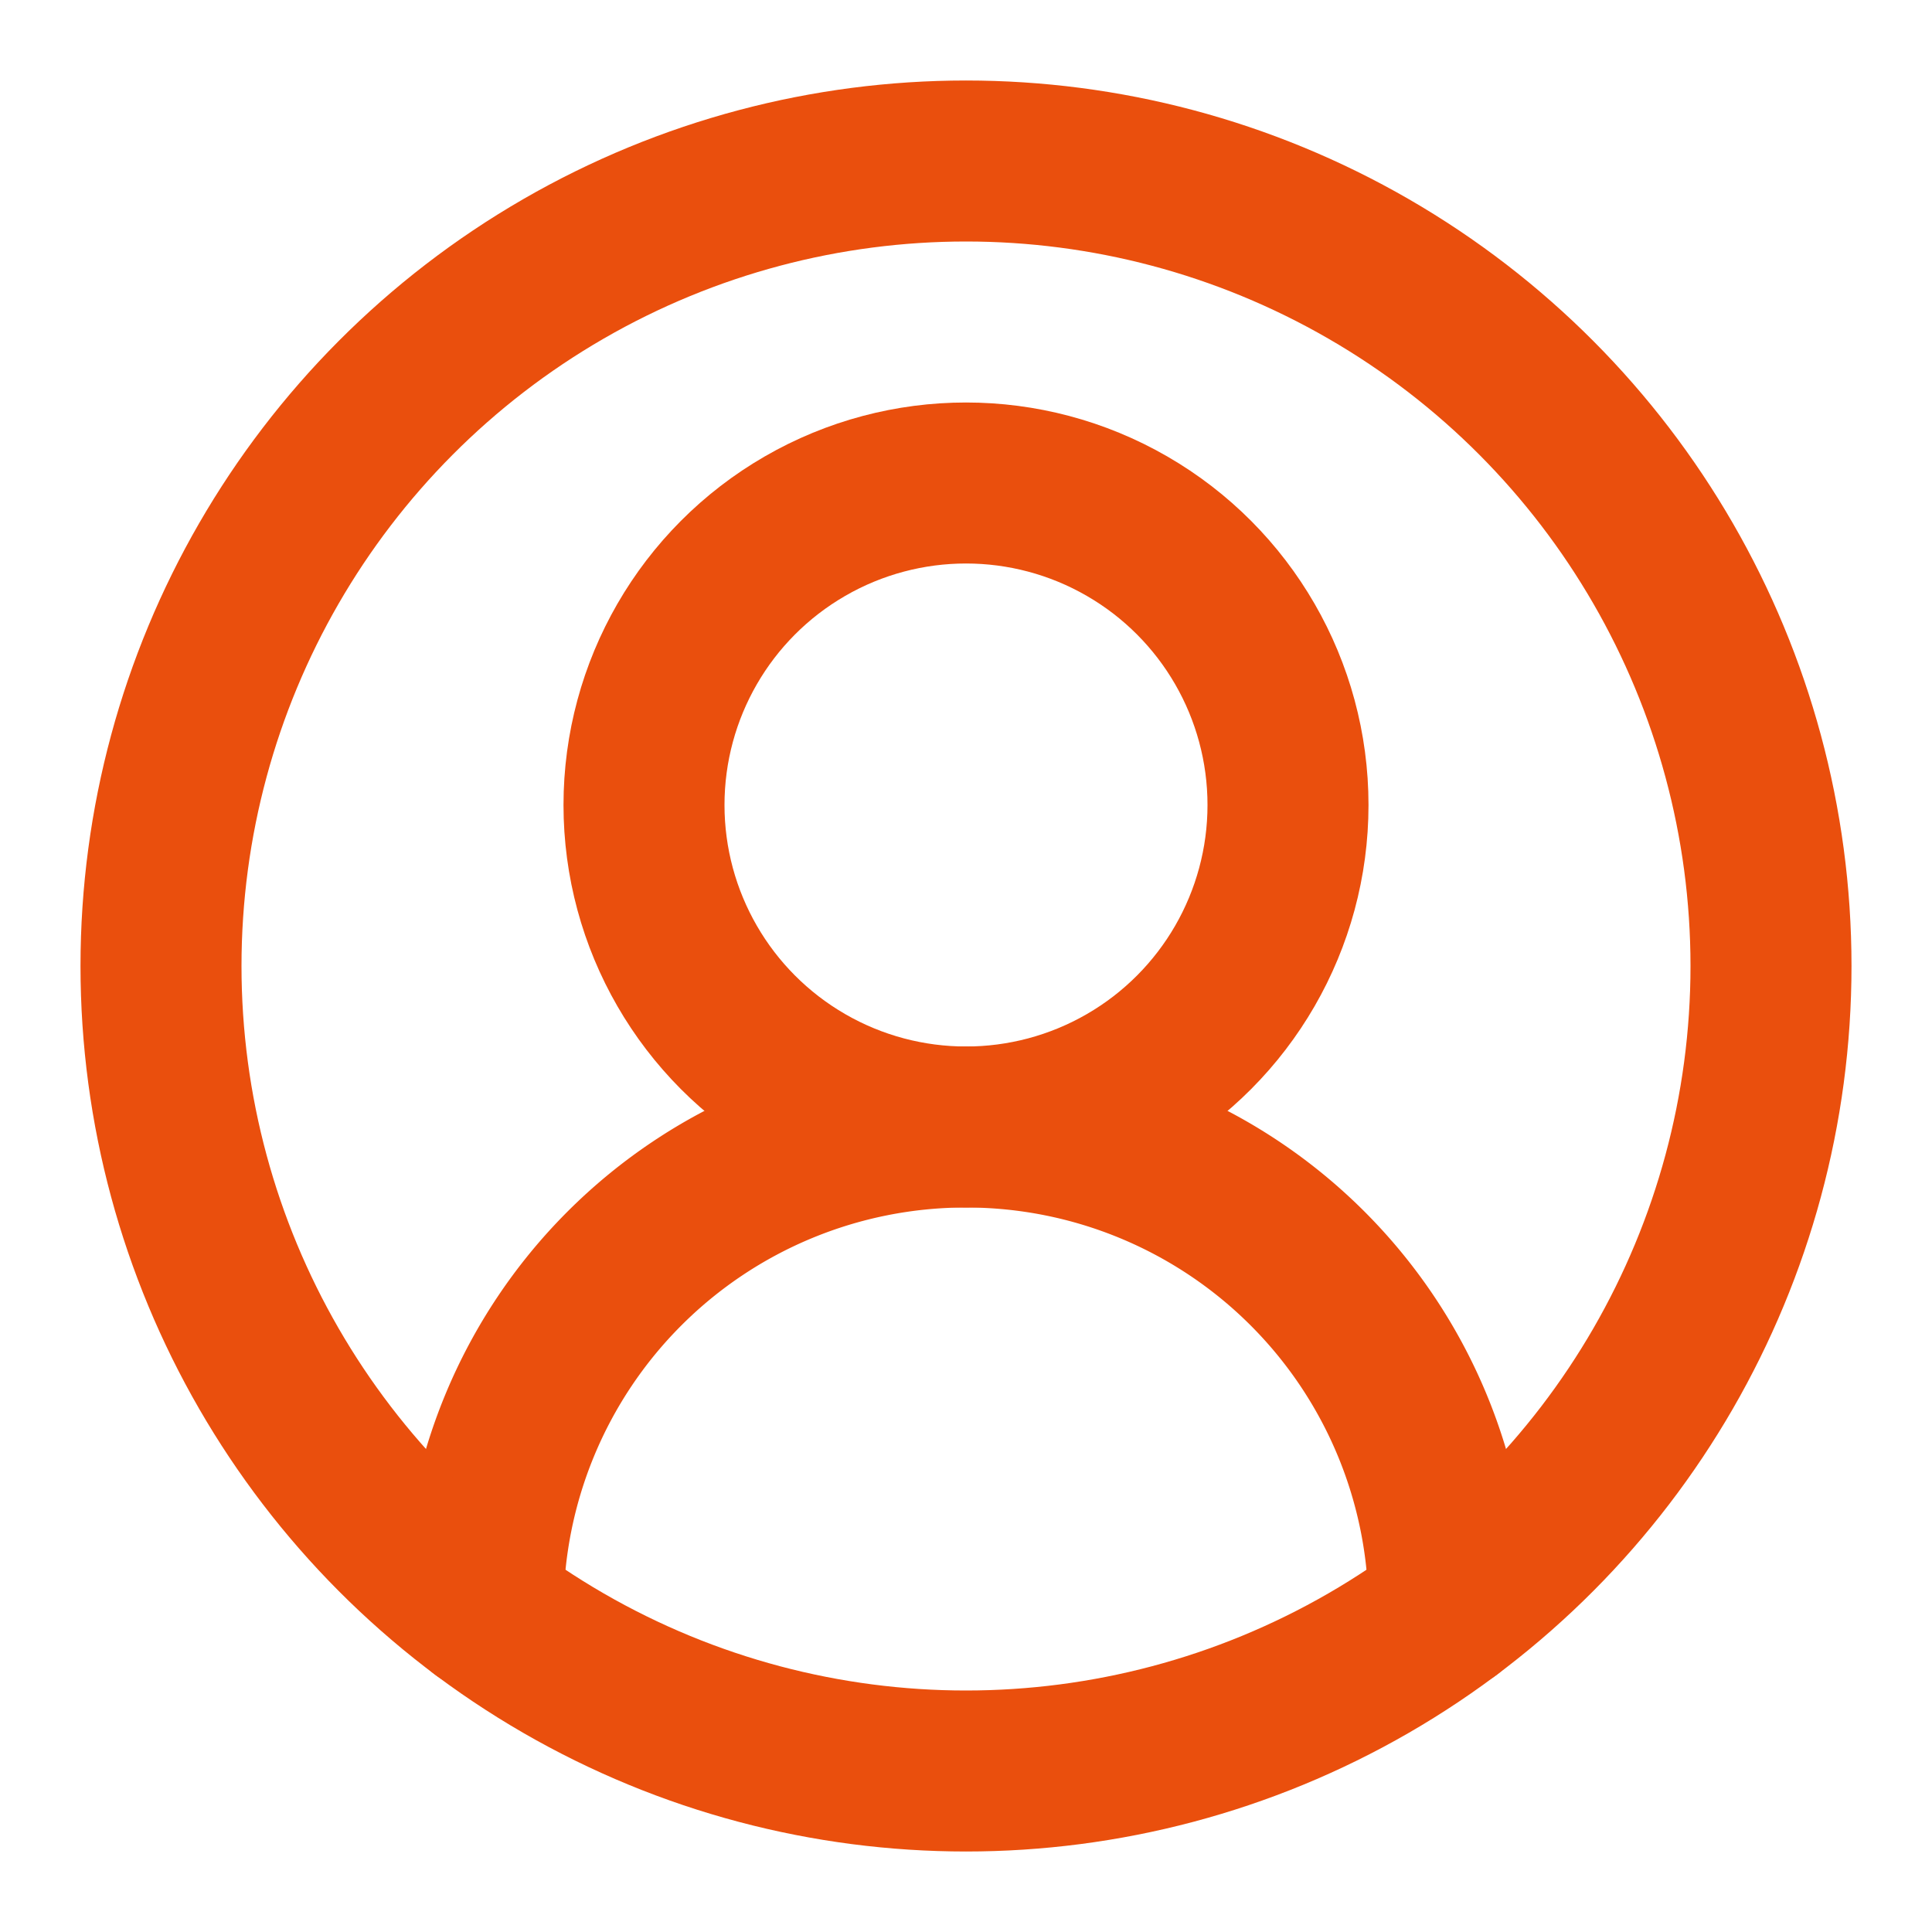 <svg xmlns="http://www.w3.org/2000/svg" width="24" height="24" viewBox="0 0 24 24" fill="none" stroke="#EA4F0D" stroke-width="2" stroke-linecap="round" stroke-linejoin="round" class="lucide lucide-circle-user-round-icon lucide-circle-user-round"><path d="M18 20a6 6 0 0 0-12 0"/><circle cx="12" cy="10" r="4"/><circle cx="12" cy="12" r="10"/></svg>
